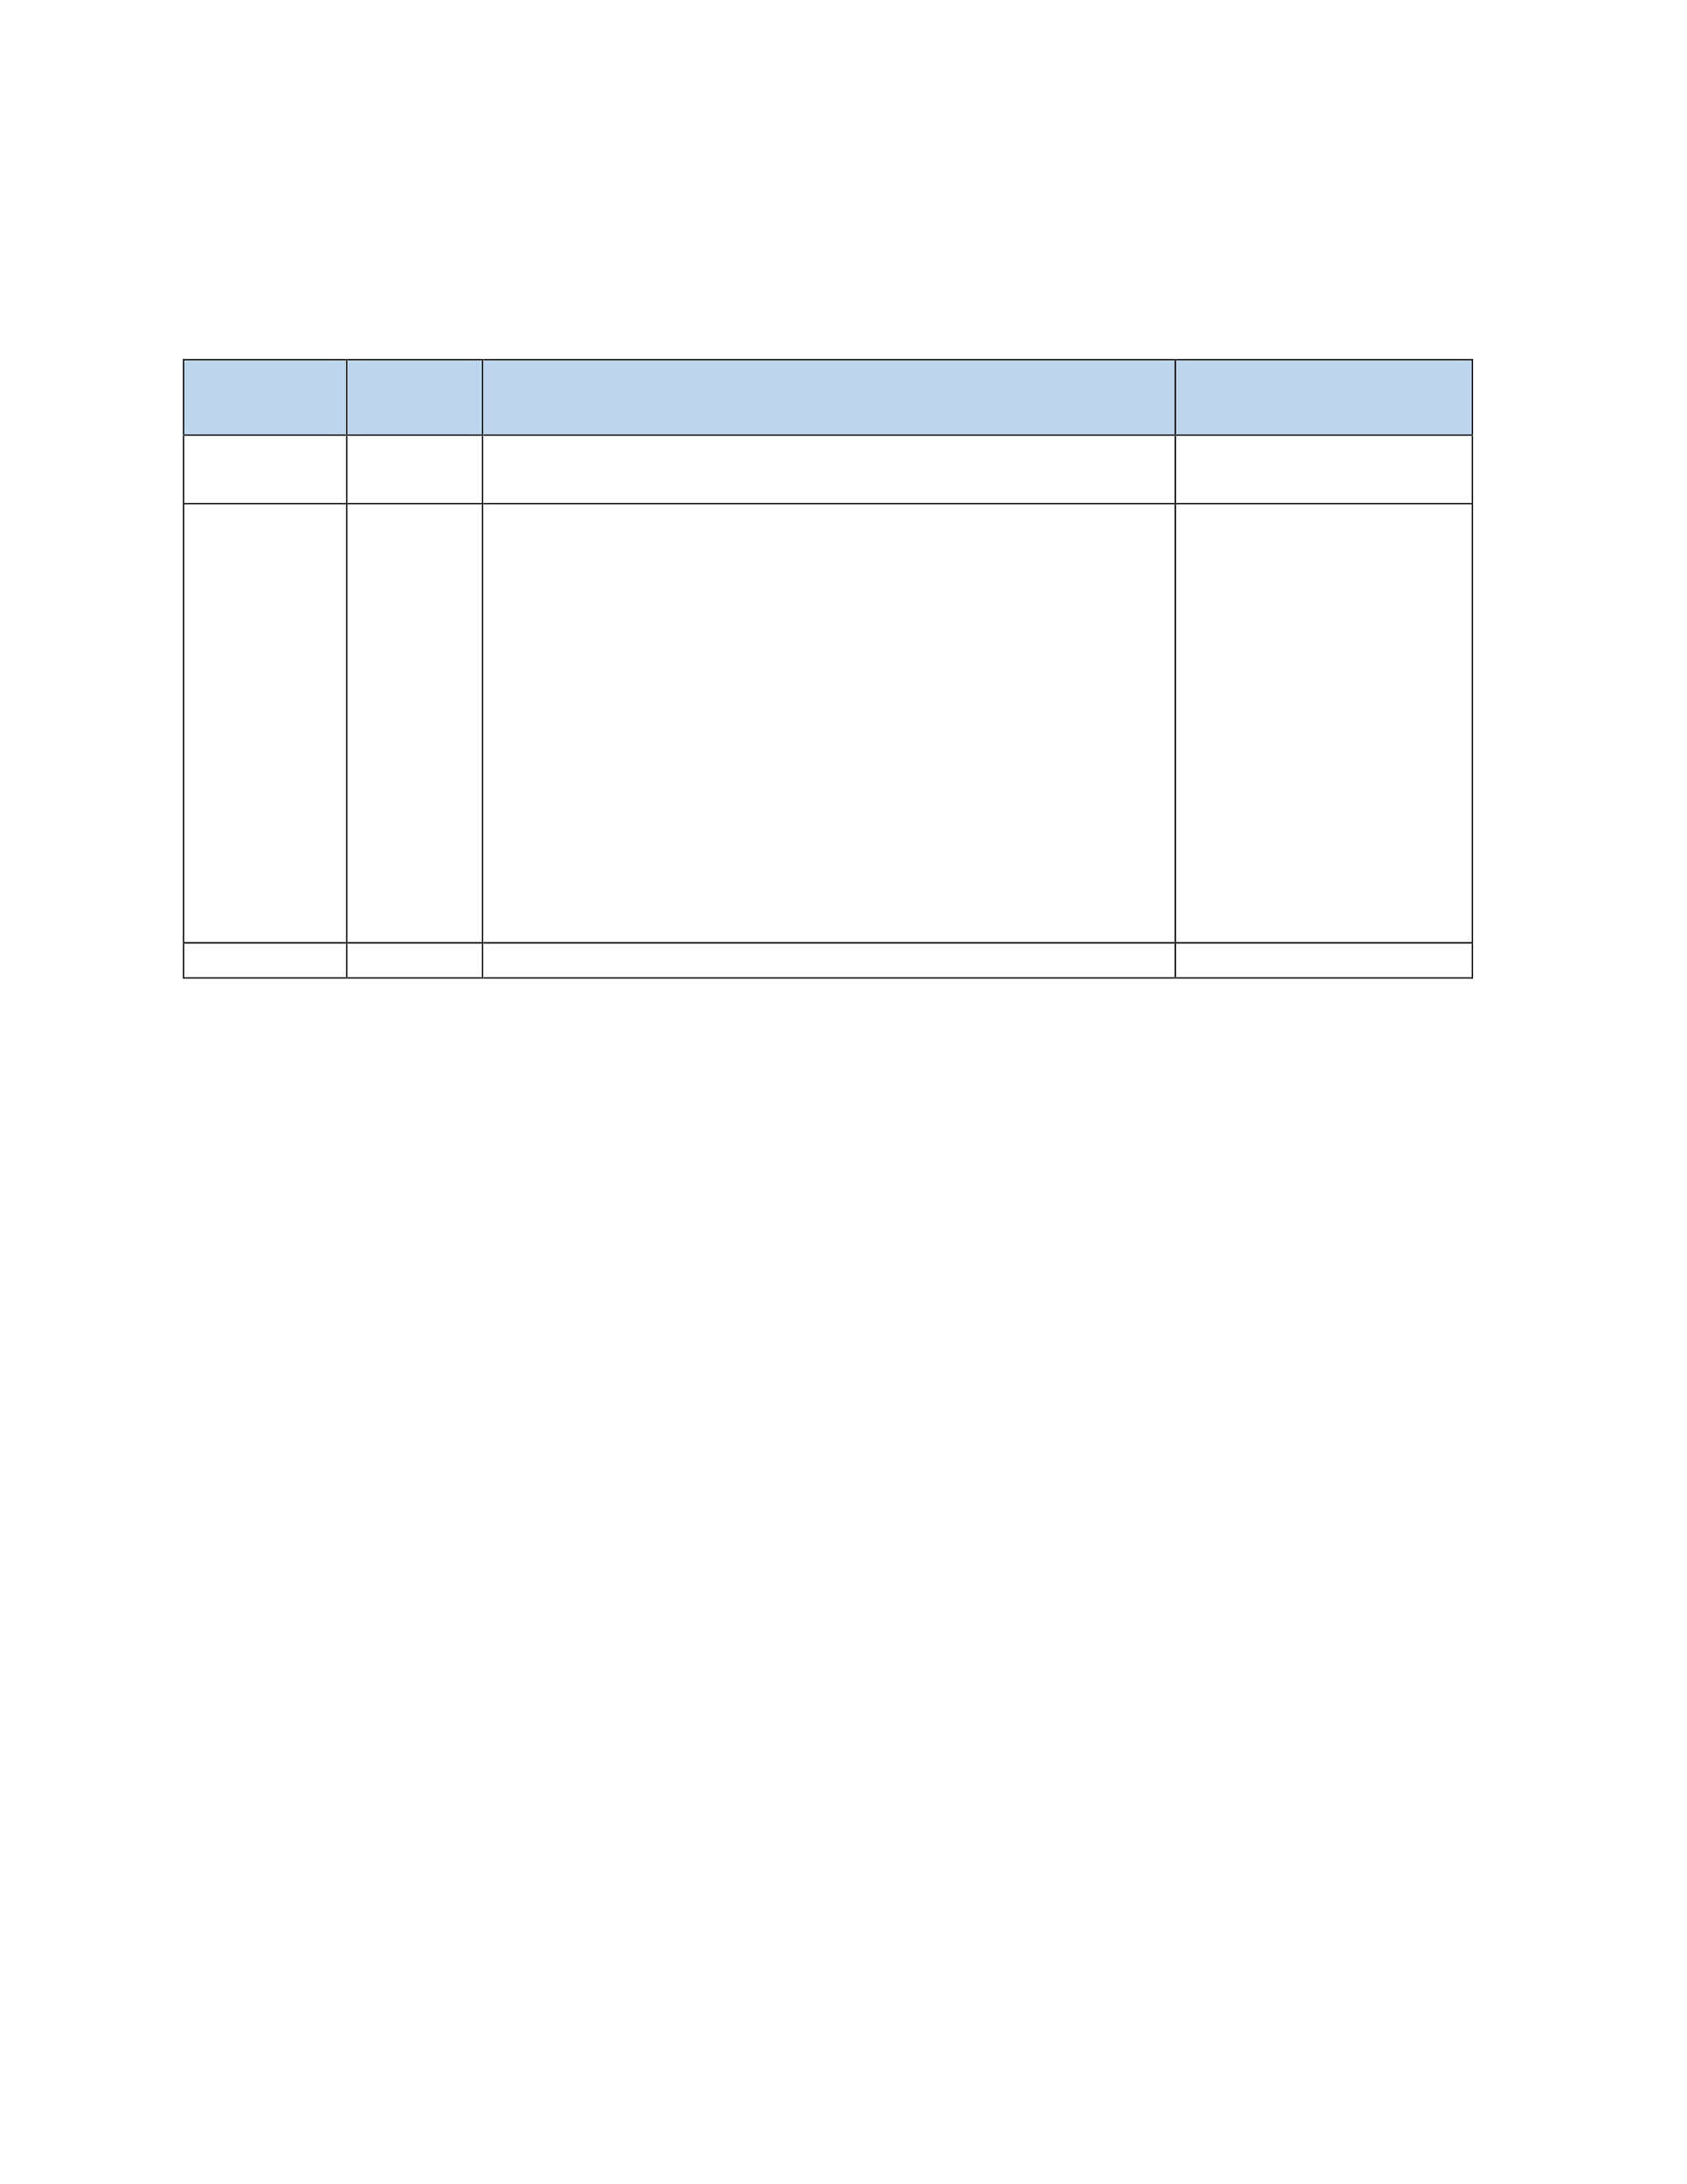<?xml version="1.0" encoding="UTF-8" standalone="no"?>
<!DOCTYPE svg PUBLIC "-//W3C//DTD SVG 1.1//EN"
"http://www.w3.org/Graphics/SVG/1.1/DTD/svg11.dtd">
<svg viewBox="0 0 935 1210" version="1.1" xmlns="http://www.w3.org/2000/svg" xmlns:xlink="http://www.w3.org/1999/xlink">
<defs>
<style type="text/css"><![CDATA[
.g1_3{
fill: #BDD6EE;
}
.g2_3{
}
]]></style>
</defs>
<path fill-rule="evenodd" d="M102.1,240.7l89.5,0l0,-41.1l-89.5,0l0,41.1Z" class="g1_3" />
<path d="M110,220.2l73.9,0l0,-20.6l-73.9,0l0,20.6Z" class="g1_3" />
<path d="M110,240.7l73.9,0l0,-20.5l-73.9,0l0,20.5Z" class="g1_3" />
<path fill-rule="evenodd" d="M192.5,240.7l74.6,0l0,-41.1l-74.6,0l0,41.1Z" class="g1_3" />
<path d="M200.2,220.2l59,0l0,-20.6l-59,0l0,20.6Z" class="g1_3" />
<path d="M200.2,240.7l59,0l0,-20.5l-59,0l0,20.5Z" class="g1_3" />
<path fill-rule="evenodd" d="M267.9,240.7l383.1,0l0,-41.1l-383.1,0l0,41.1Z" class="g1_3" />
<path d="M275.7,220.2l367.4,0l0,-20.6l-367.4,0l0,20.6Z" class="g1_3" />
<path fill-rule="evenodd" d="M651.8,240.7l163.9,0l0,-41.1l-163.9,0l0,41.1Z" class="g1_3" />
<path d="M659.6,220.2l148.2,0l0,-20.6l-148.2,0l0,20.6Z" class="g1_3" />
<path d="M101.4,199.6l0.7,0l0,-0.7l-0.7,0l0,0.7Z" class="g2_3" />
<path d="M101.4,199.6l0.7,0l0,-0.7l-0.7,0l0,0.7Z" class="g2_3" />
<path d="M102.1,199.6l89.7,0l0,-0.7l-89.7,0l0,0.7Z" class="g2_3" />
<path d="M191.8,199.6l0.7,0l0,-0.7l-0.7,0l0,0.7Z" class="g2_3" />
<path d="M192.5,199.6l74.6,0l0,-0.7l-74.6,0l0,0.7Z" class="g2_3" />
<path d="M267.1,199.6l0.7,0l0,-0.7l-0.7,0l0,0.7Z" class="g2_3" />
<path d="M267.9,199.6l383.1,0l0,-0.7l-383.1,0l0,0.7Z" class="g2_3" />
<path d="M651,199.6l0.8,0l0,-0.7l-0.8,0l0,0.7Z" class="g2_3" />
<path d="M651.8,199.6l163.9,0l0,-0.7l-163.9,0l0,0.7Z" class="g2_3" />
<path d="M815.7,199.6l0.7,0l0,-0.7l-0.7,0l0,0.7Z" class="g2_3" />
<path d="M815.7,199.6l0.7,0l0,-0.7l-0.7,0l0,0.7Z" class="g2_3" />
<path d="M101.4,240.7l0.7,0l0,-41.1l-0.7,0l0,41.1Z" class="g2_3" />
<path d="M191.8,240.7l0.7,0l0,-41.1l-0.7,0l0,41.1Z" class="g2_3" />
<path d="M267.1,240.7l0.7,0l0,-41.1l-0.7,0l0,41.1Z" class="g2_3" />
<path d="M651,240.7l0.8,0l0,-41.1l-0.8,0l0,41.1Z" class="g2_3" />
<path d="M815.7,240.7l0.7,0l0,-41.1l-0.7,0l0,41.1Z" class="g2_3" />
<path d="M101.4,241.4l0.7,0l0,-0.7l-0.7,0l0,0.7Z" class="g2_3" />
<path d="M102.1,241.4l89.7,0l0,-0.7l-89.7,0l0,0.7Z" class="g2_3" />
<path d="M191.8,241.4l0.7,0l0,-0.7l-0.7,0l0,0.7Z" class="g2_3" />
<path d="M192.5,241.4l74.6,0l0,-0.7l-74.6,0l0,0.7Z" class="g2_3" />
<path d="M267.1,241.4l0.7,0l0,-0.7l-0.7,0l0,0.7Z" class="g2_3" />
<path d="M267.9,241.4l383.1,0l0,-0.7l-383.1,0l0,0.7Z" class="g2_3" />
<path d="M651,241.4l0.8,0l0,-0.7l-0.8,0l0,0.7Z" class="g2_3" />
<path d="M651.8,241.4l163.9,0l0,-0.7l-163.9,0l0,0.7Z" class="g2_3" />
<path d="M815.7,241.4l0.7,0l0,-0.7l-0.7,0l0,0.7Z" class="g2_3" />
<path d="M101.4,278.7l0.7,0l0,-37.2l-0.7,0l0,37.2Z" class="g2_3" />
<path d="M191.8,278.7l0.7,0l0,-37.2l-0.7,0l0,37.2Z" class="g2_3" />
<path d="M267.1,278.7l0.7,0l0,-37.2l-0.7,0l0,37.2Z" class="g2_3" />
<path d="M651,278.7l0.8,0l0,-37.2l-0.8,0l0,37.2Z" class="g2_3" />
<path d="M815.7,278.7l0.7,0l0,-37.2l-0.7,0l0,37.2Z" class="g2_3" />
<path d="M101.4,279.4l0.7,0l0,-0.7l-0.7,0l0,0.7Z" class="g2_3" />
<path d="M102.1,279.4l89.7,0l0,-0.7l-89.7,0l0,0.7Z" class="g2_3" />
<path d="M191.8,279.4l0.7,0l0,-0.7l-0.7,0l0,0.7Z" class="g2_3" />
<path d="M192.5,279.4l74.6,0l0,-0.7l-74.6,0l0,0.7Z" class="g2_3" />
<path d="M267.1,279.4l0.7,0l0,-0.7l-0.7,0l0,0.7Z" class="g2_3" />
<path d="M267.9,279.4l383.1,0l0,-0.7l-383.1,0l0,0.7Z" class="g2_3" />
<path d="M651,279.4l0.8,0l0,-0.7l-0.8,0l0,0.7Z" class="g2_3" />
<path d="M651.8,279.4l163.9,0l0,-0.7l-163.9,0l0,0.7Z" class="g2_3" />
<path d="M815.7,279.4l0.7,0l0,-0.7l-0.7,0l0,0.7Z" class="g2_3" />
<path d="M101.4,522l0.7,0l0,-242.6l-0.7,0l0,242.6Z" class="g2_3" />
<path d="M191.8,522l0.7,0l0,-242.6l-0.7,0l0,242.6Z" class="g2_3" />
<path d="M267.1,522l0.7,0l0,-242.6l-0.7,0l0,242.6Z" class="g2_3" />
<path d="M651,522l0.8,0l0,-242.6l-0.8,0L651,522Z" class="g2_3" />
<path d="M815.7,522l0.7,0l0,-242.6l-0.7,0l0,242.6Z" class="g2_3" />
<path d="M101.4,522.7l0.7,0l0,-0.8l-0.7,0l0,0.8Z" class="g2_3" />
<path d="M102.1,522.7l89.7,0l0,-0.8l-89.7,0l0,0.8Z" class="g2_3" />
<path d="M191.8,522.7l0.7,0l0,-0.8l-0.7,0l0,0.8Z" class="g2_3" />
<path d="M192.5,522.7l74.6,0l0,-0.8l-74.6,0l0,0.8Z" class="g2_3" />
<path d="M267.1,522.7l0.7,0l0,-0.8l-0.7,0l0,0.8Z" class="g2_3" />
<path d="M267.9,522.7l383.1,0l0,-0.8l-383.1,0l0,0.8Z" class="g2_3" />
<path d="M651,522.7l0.8,0l0,-0.8l-0.8,0l0,0.8Z" class="g2_3" />
<path d="M651.8,522.7l163.9,0l0,-0.8l-163.9,0l0,0.8Z" class="g2_3" />
<path d="M815.7,522.7l0.7,0l0,-0.8l-0.7,0l0,0.8Z" class="g2_3" />
<path d="M101.4,541.4l0.7,0l0,-18.7l-0.7,0l0,18.7Z" class="g2_3" />
<path d="M101.4,542.1l0.7,0l0,-0.7l-0.7,0l0,0.7Z" class="g2_3" />
<path d="M101.4,542.1l0.7,0l0,-0.7l-0.7,0l0,0.7Z" class="g2_3" />
<path d="M102.1,542.1l89.7,0l0,-0.7l-89.7,0l0,0.7Z" class="g2_3" />
<path d="M191.8,541.4l0.7,0l0,-18.7l-0.7,0l0,18.7Z" class="g2_3" />
<path d="M191.8,542.1l0.7,0l0,-0.7l-0.7,0l0,0.7Z" class="g2_3" />
<path d="M192.5,542.1l74.6,0l0,-0.7l-74.6,0l0,0.7Z" class="g2_3" />
<path d="M267.1,541.4l0.7,0l0,-18.7l-0.7,0l0,18.7Z" class="g2_3" />
<path d="M267.1,542.1l0.7,0l0,-0.7l-0.7,0l0,0.7Z" class="g2_3" />
<path d="M267.9,542.1l383.1,0l0,-0.7l-383.1,0l0,0.7Z" class="g2_3" />
<path d="M651,541.4l0.8,0l0,-18.7l-0.8,0l0,18.7Z" class="g2_3" />
<path d="M651,542.1l0.8,0l0,-0.7l-0.8,0l0,0.7Z" class="g2_3" />
<path d="M651.8,542.1l163.9,0l0,-0.7l-163.9,0l0,0.7Z" class="g2_3" />
<path d="M815.7,541.4l0.7,0l0,-18.7l-0.7,0l0,18.7Z" class="g2_3" />
<path d="M815.7,542.1l0.7,0l0,-0.7l-0.7,0l0,0.7Z" class="g2_3" />
<path d="M815.7,542.1l0.7,0l0,-0.7l-0.7,0l0,0.7Z" class="g2_3" />
</svg>